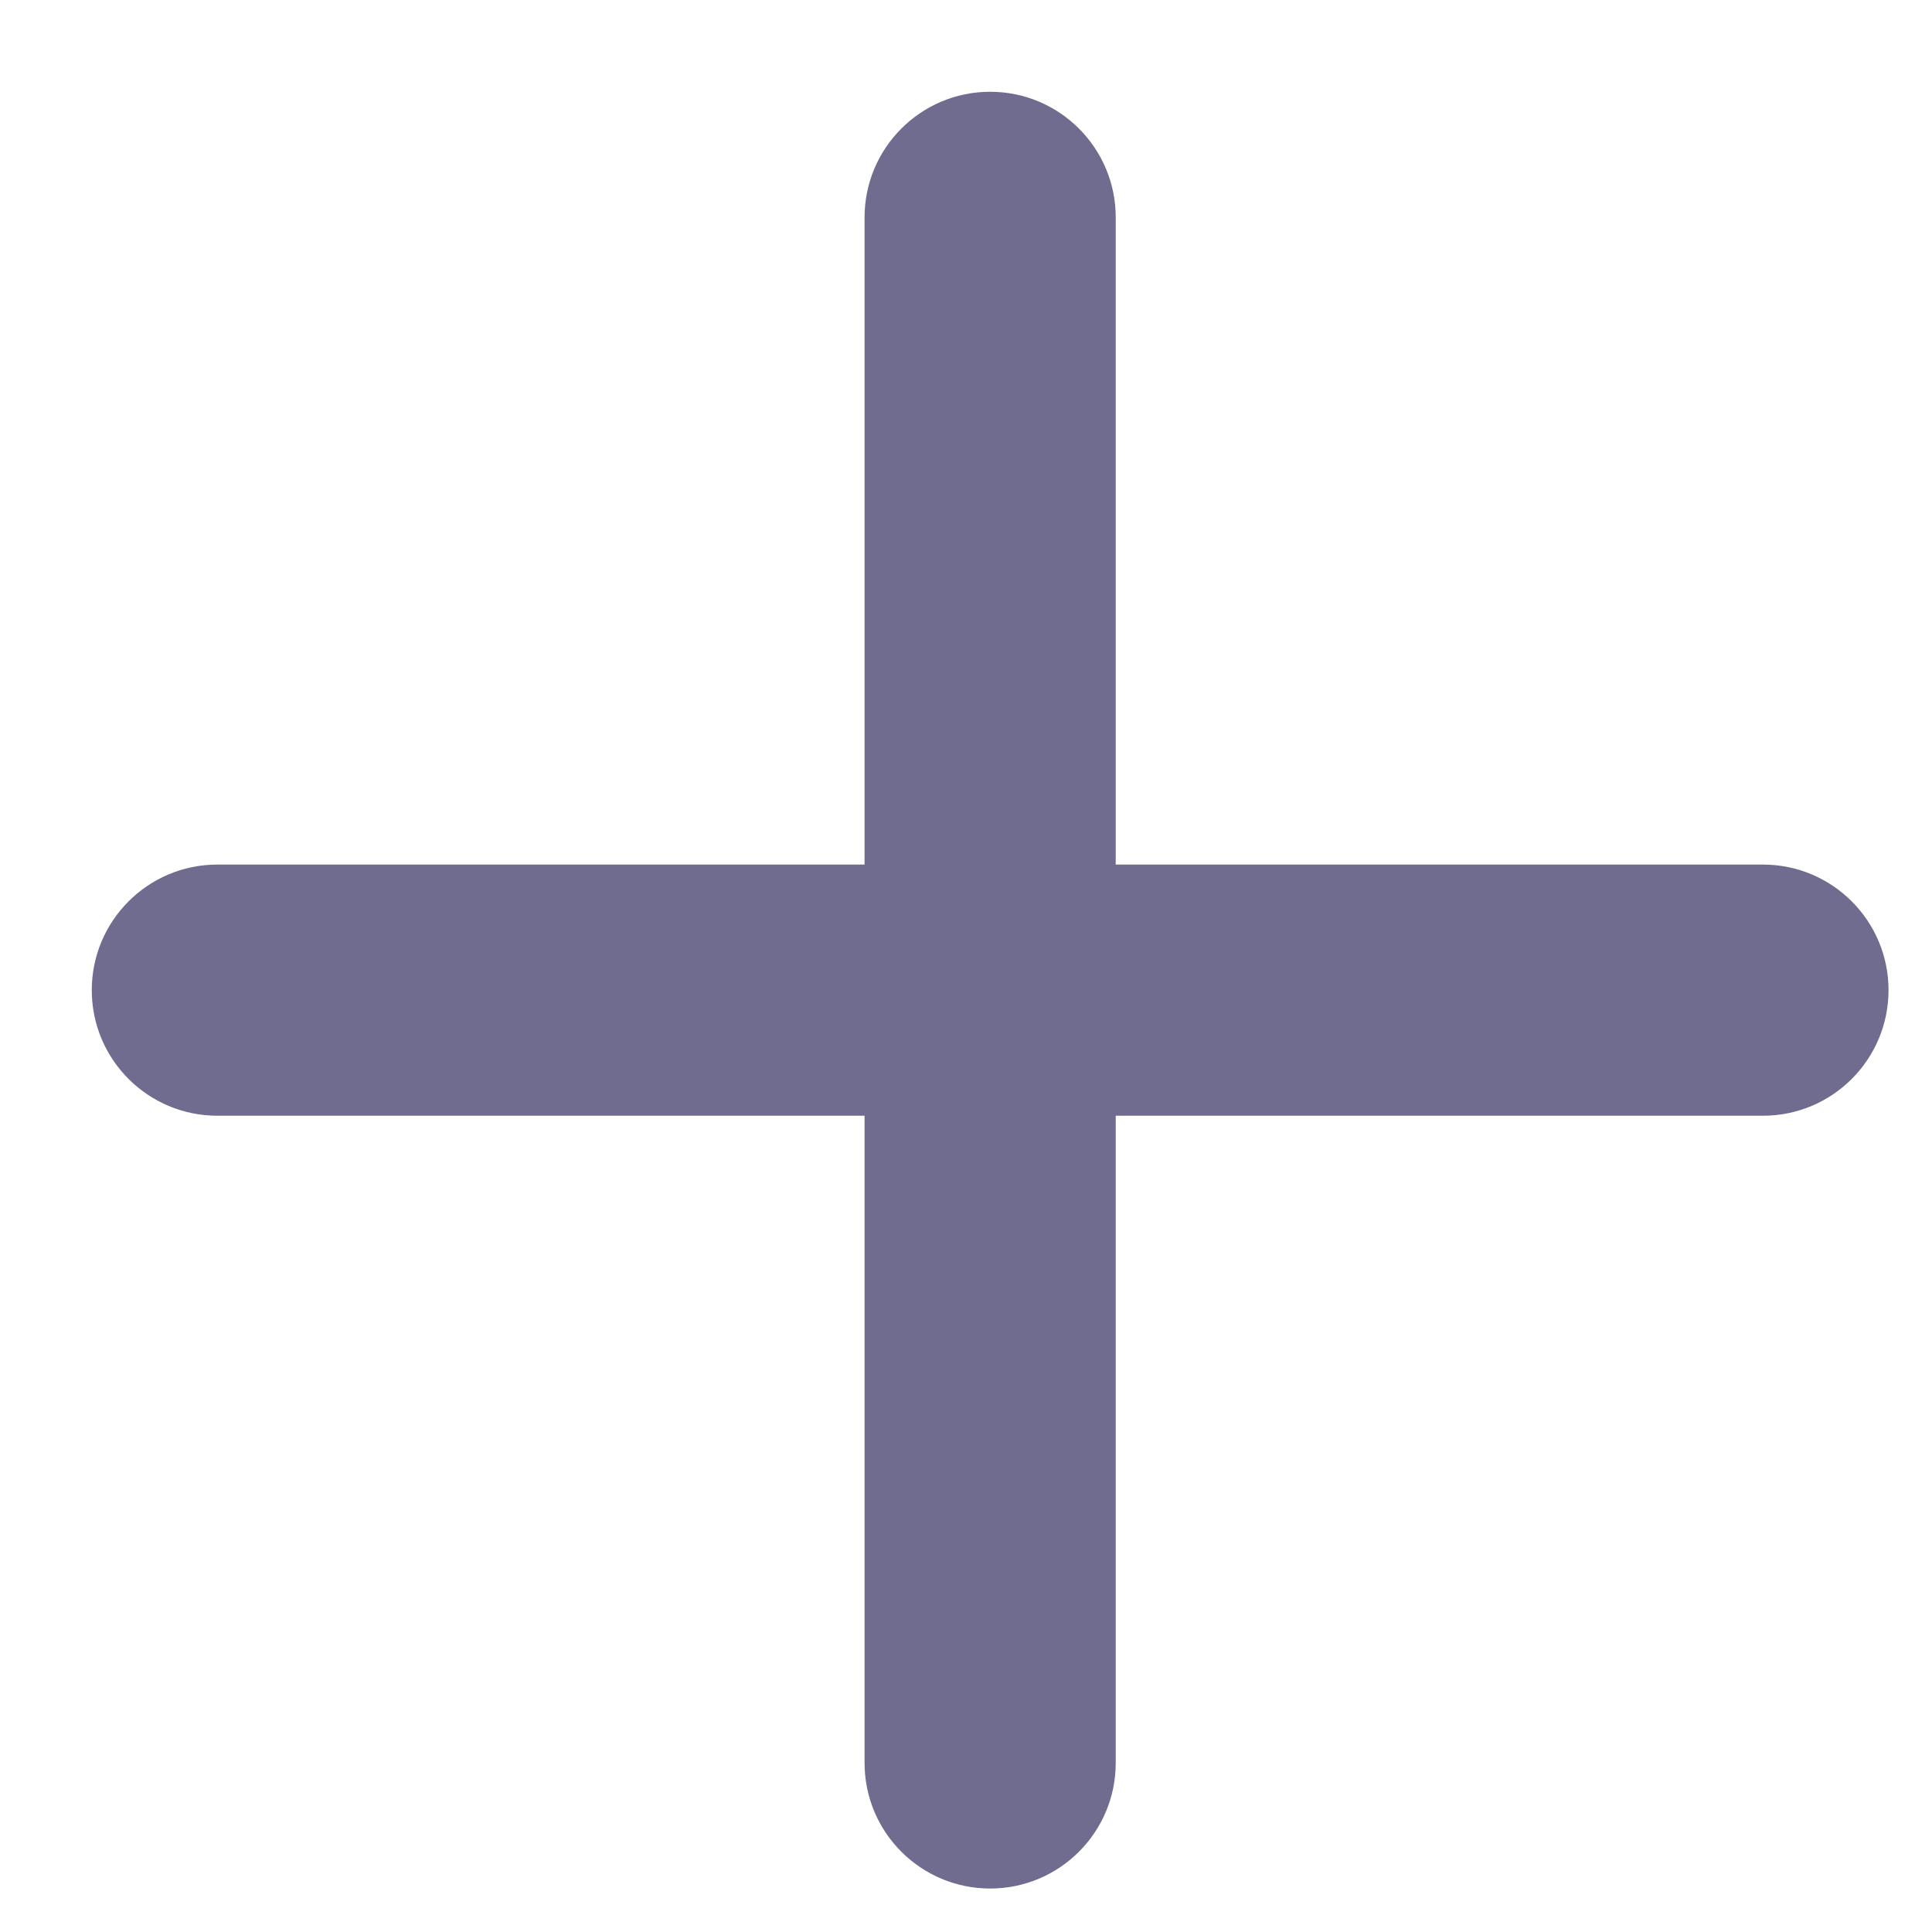 <svg width="20" height="20" viewBox="0 0 20 20" fill="none" xmlns="http://www.w3.org/2000/svg">
<path d="M10.25 1.1C9.615 1.1 9.1 1.615 9.1 2.25V18.25C9.1 18.885 9.615 19.4 10.25 19.4C10.885 19.4 11.4 18.885 11.4 18.25V2.25C11.4 1.615 10.885 1.1 10.25 1.1Z" fill="#6F6C90" stroke="#6F6C90" stroke-width="0.3" stroke-linecap="round"/>
<path d="M2.25 9.1C1.615 9.1 1.1 9.615 1.1 10.25C1.1 10.885 1.615 11.4 2.25 11.4H18.25C18.885 11.4 19.4 10.885 19.4 10.25C19.4 9.615 18.885 9.1 18.25 9.1H2.25Z" fill="#6F6C90" stroke="#6F6C90" stroke-width="0.3" stroke-linecap="round"/>
</svg>